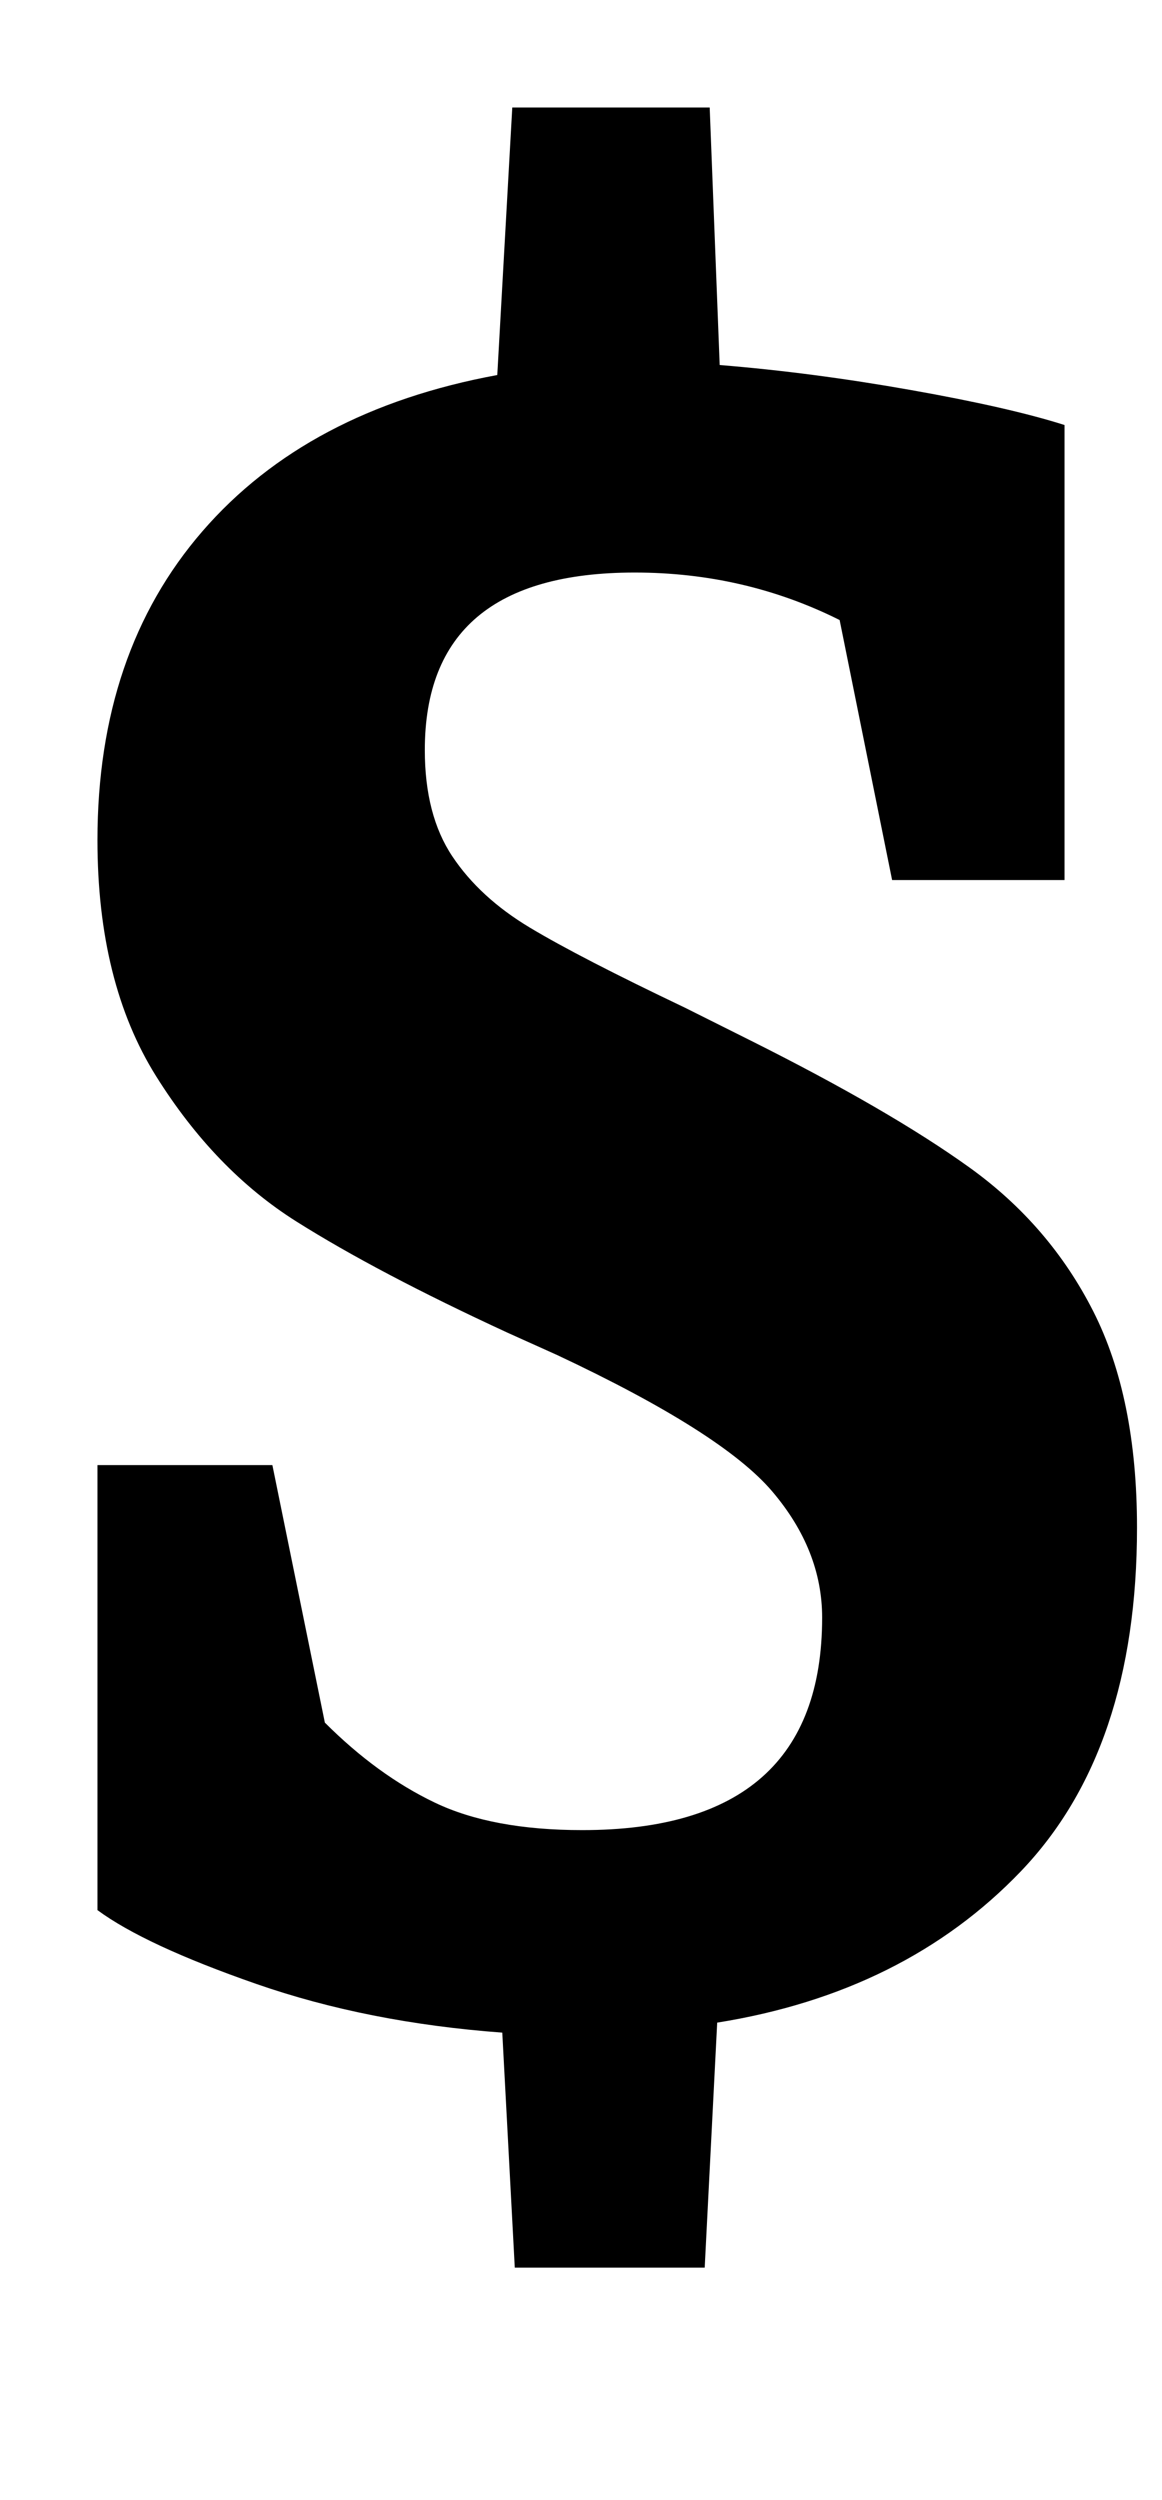 <?xml version="1.0" standalone="no"?>
<!DOCTYPE svg PUBLIC "-//W3C//DTD SVG 1.1//EN" "http://www.w3.org/Graphics/SVG/1.1/DTD/svg11.dtd" >
<svg xmlns="http://www.w3.org/2000/svg" xmlns:xlink="http://www.w3.org/1999/xlink" version="1.1" viewBox="-10 0 465 1000">
  <g transform="matrix(1 0 0 -1 0 800)">
   <path fill="currentColor"
d="M398.5 51.5q-46.5 -48.5 -121.5 -60.5l-5 -98h-76l-5 94q-54 4 -98.5 19.5t-63.5 29.5v178h70l21 -103q21 -21 44 -32t59 -11q96 0 96 85q0 27 -20 50.5t-86 54.5l-20 9q-52 24 -84.5 44.5t-56 58t-23.5 94.5q0 75 42 123.5t118 62.5l6 107h79l4 -103q37 -3 76.5 -10
t61.5 -14v-182h-69l-21 104q-38 19 -82 19q-84 0 -84 -71q0 -26 11 -42.5t31 -28.5t62 -32l26 -13q56 -28 88 -51t49.5 -57.5t17.5 -86.5q0 -89 -46.5 -137.5z" />
  </g>

</svg>
